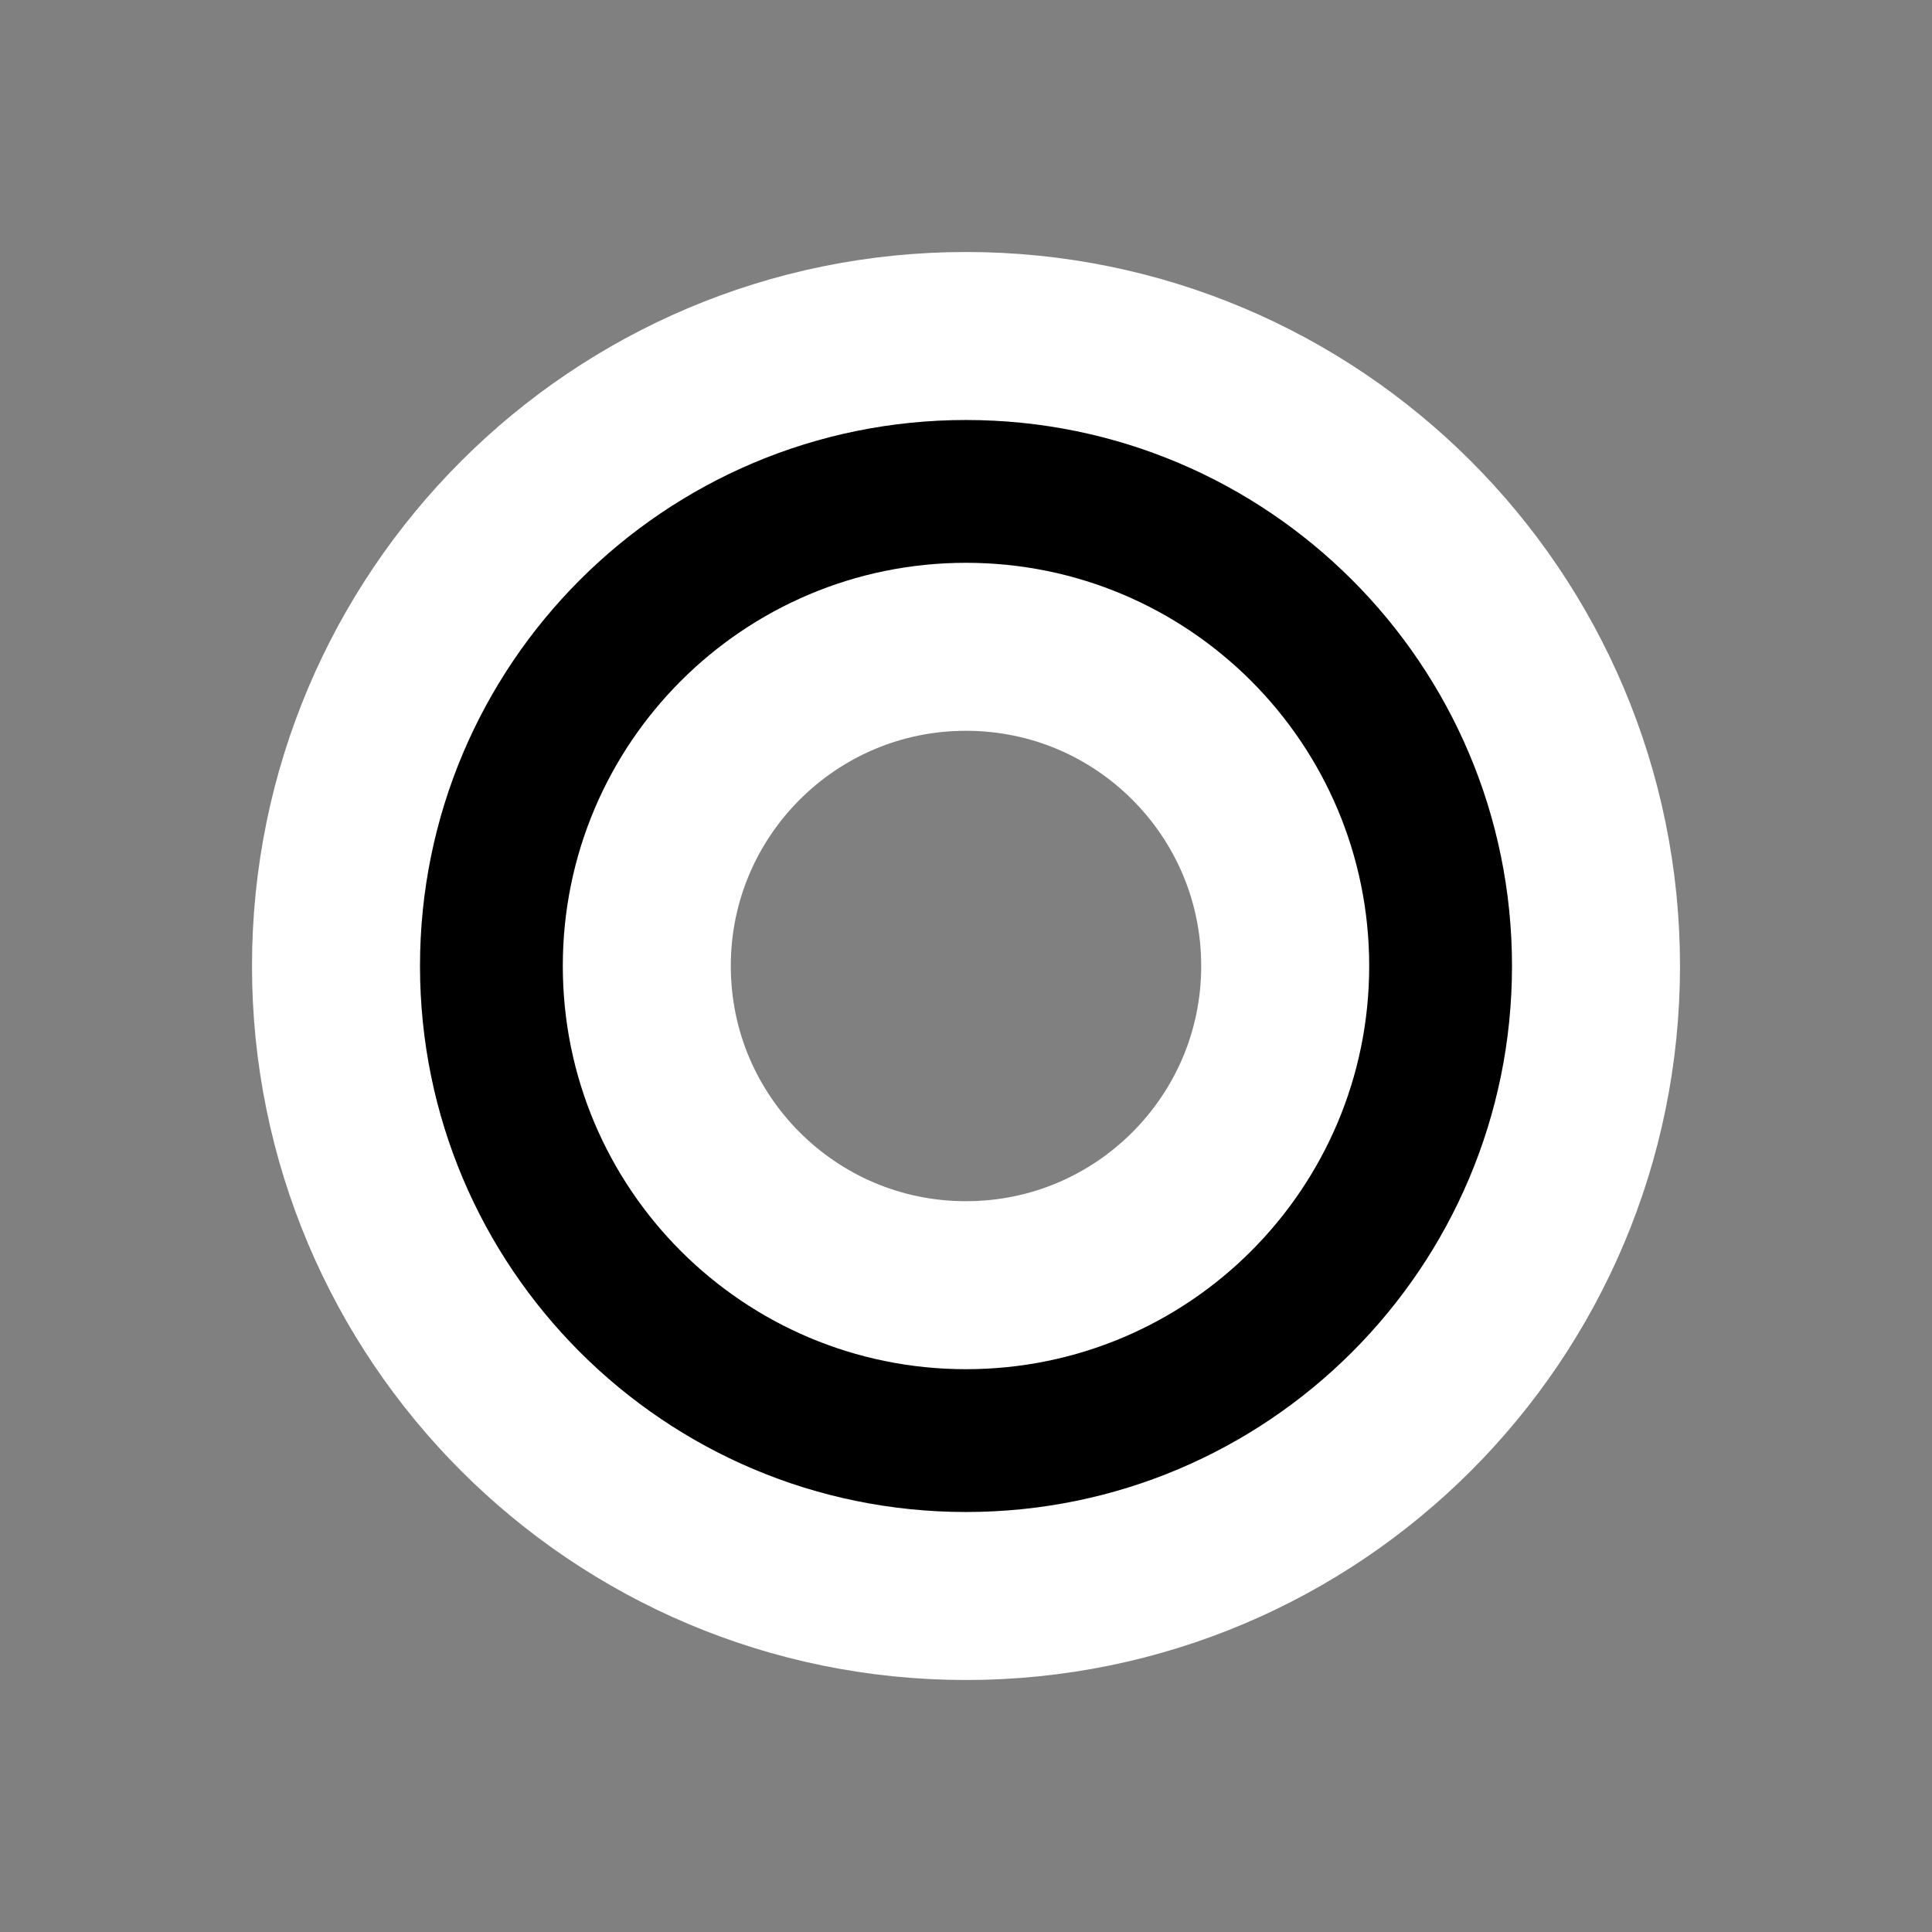 <svg width="23" height="23" viewBox="0 0 23 23" xmlns="http://www.w3.org/2000/svg" id="circle-stroked" xmlns:m="https://www.mapbox.com"><rect x="0" y="0" width="23" height="23" fill="#808080" stroke="none"/><path d="M7.5 12.3C4.849 12.3 2.7 10.151 2.7 7.5C2.7 4.849 4.849 2.7 7.5 2.7C10.151 2.7 12.3 4.849 12.3 7.5C12.3 10.151 10.151 12.3 7.5 12.3ZM7.5 14C11.09 14 14 11.09 14 7.5C14 3.91 11.09 1 7.5 1C3.91 1 1 3.91 1 7.5C1 11.09 3.91 14 7.5 14Z" transform="translate(4 4)" style="stroke-linejoin:round;stroke-miterlimit:4;" stroke="#fff" stroke-width="4"/><path d="M7.5 12.3C4.849 12.3 2.7 10.151 2.7 7.5C2.7 4.849 4.849 2.7 7.5 2.7C10.151 2.7 12.3 4.849 12.3 7.5C12.3 10.151 10.151 12.3 7.5 12.3ZM7.5 14C11.09 14 14 11.09 14 7.5C14 3.91 11.09 1 7.5 1C3.91 1 1 3.91 1 7.5C1 11.09 3.91 14 7.5 14Z" transform="translate(4 4)"/></svg>